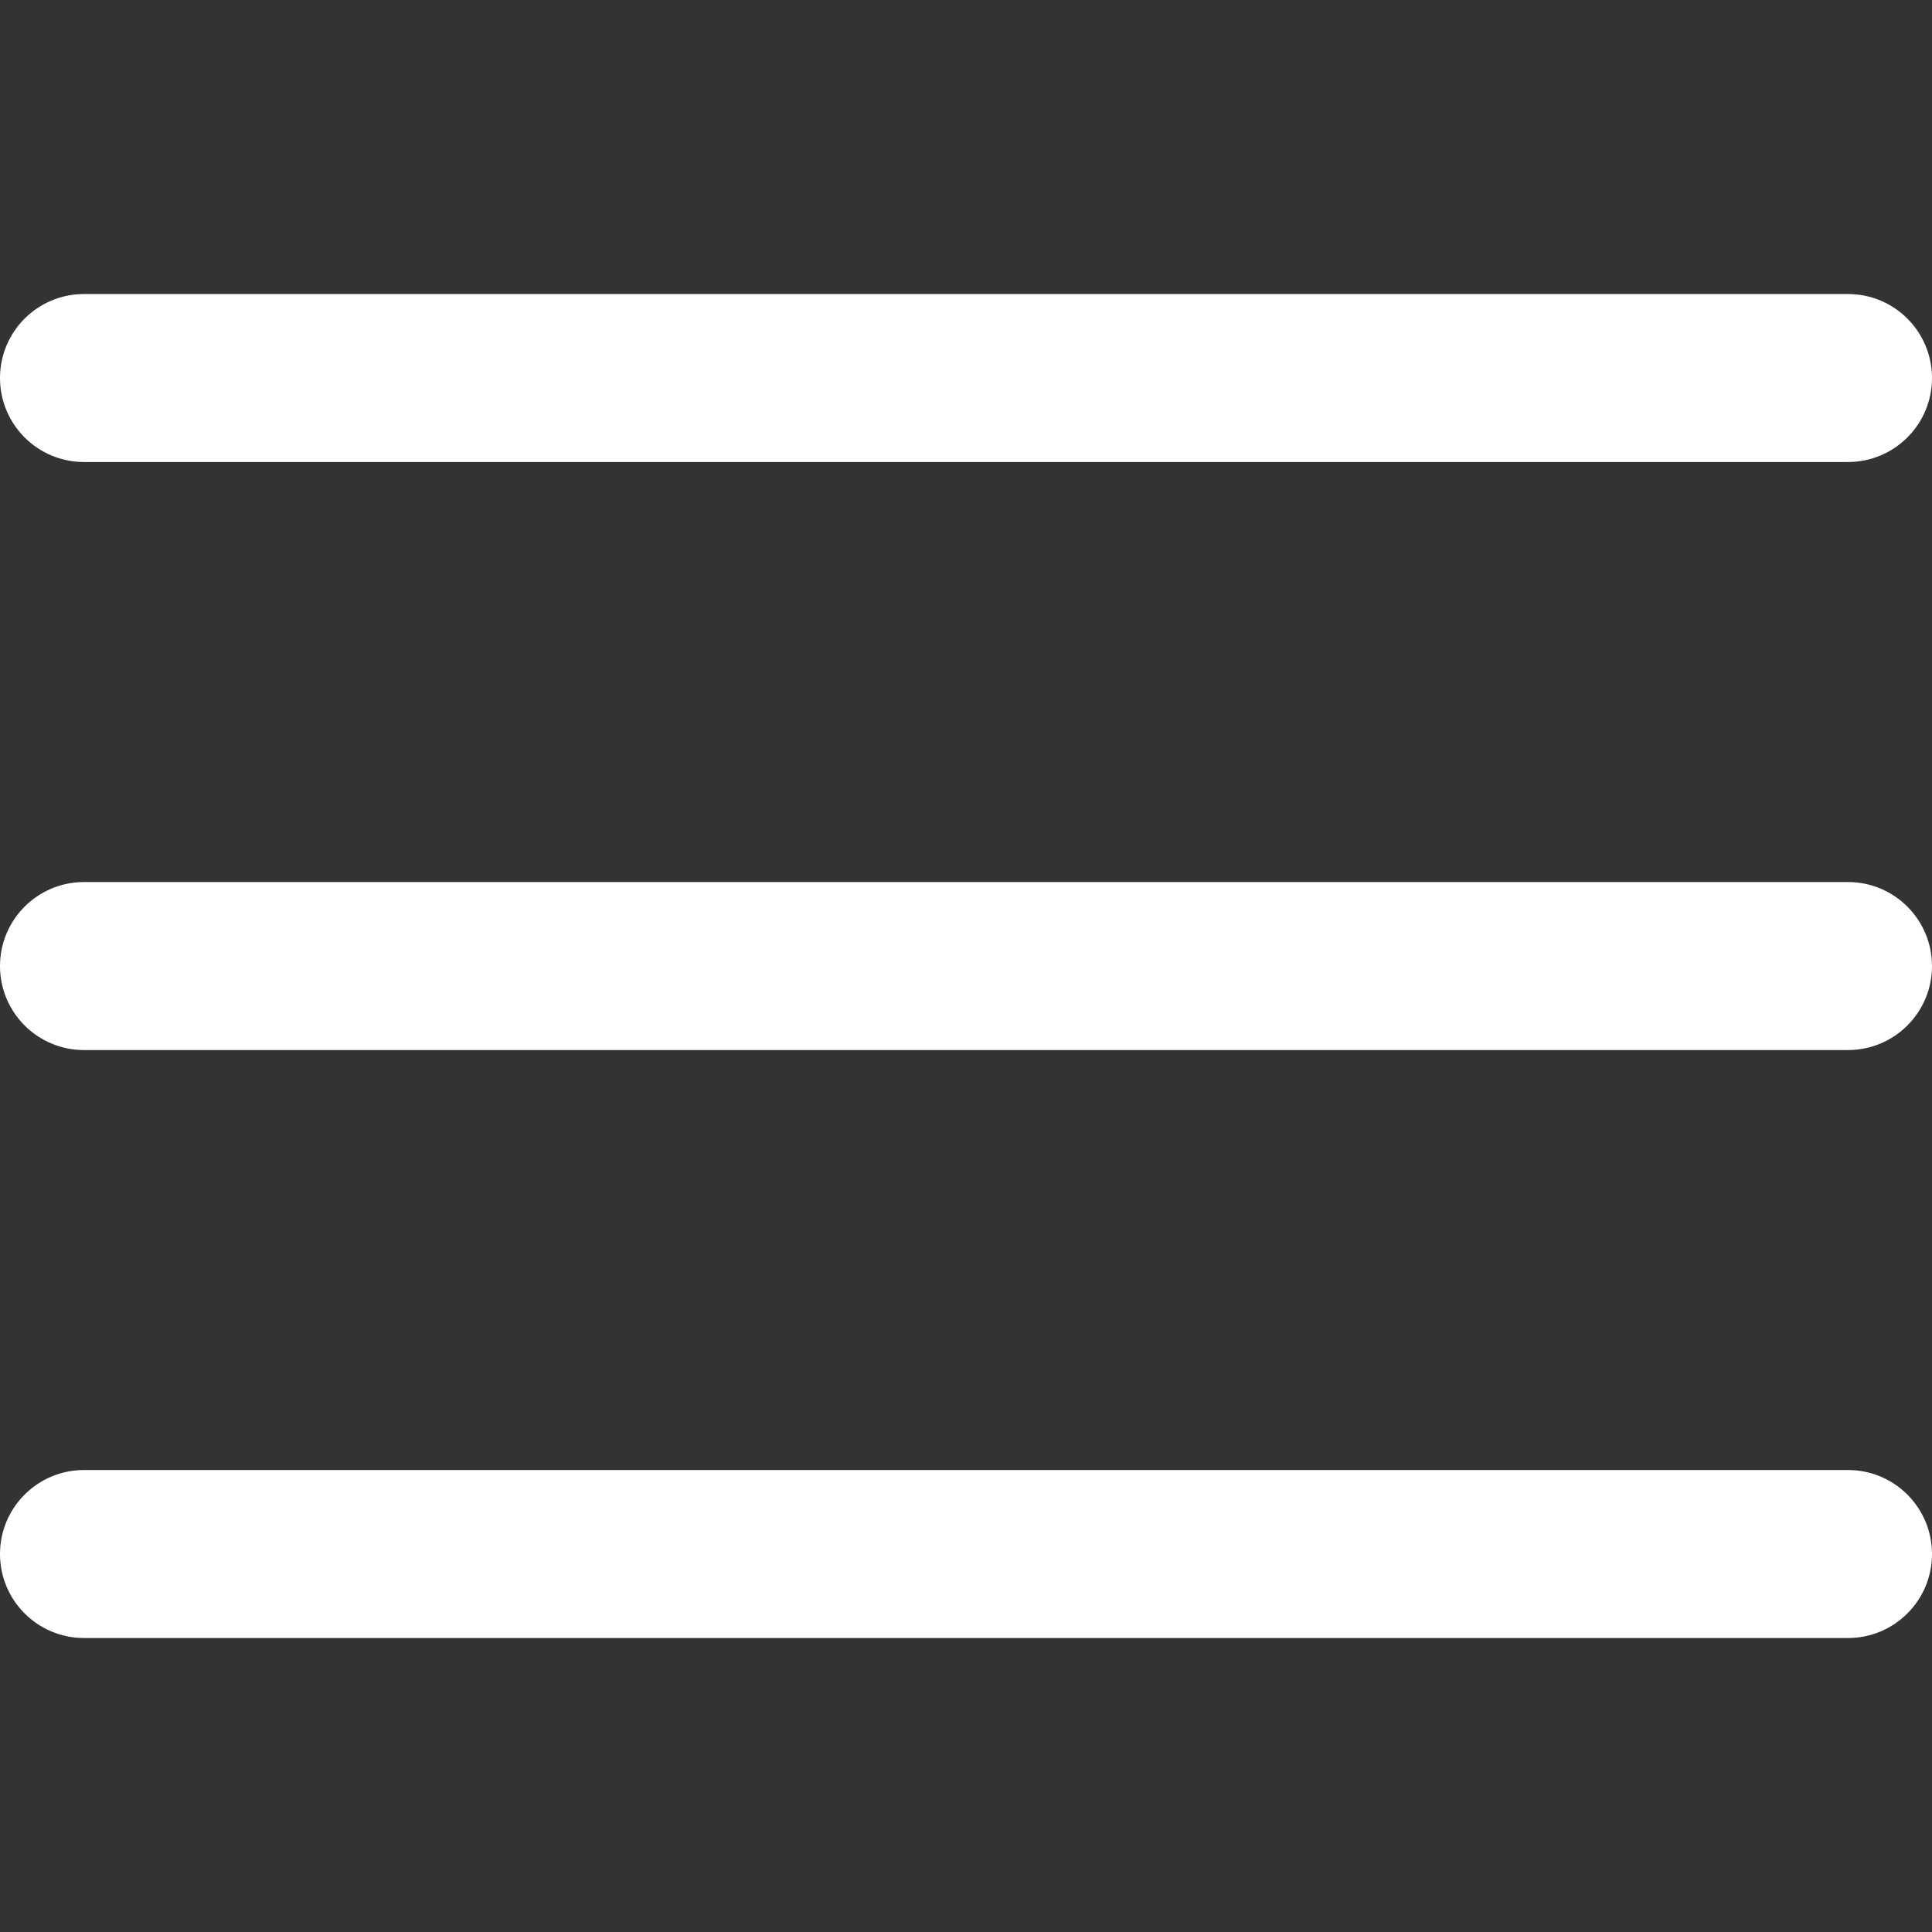 <svg width="59" height="59" viewBox="0 0 59 59" fill="none" xmlns="http://www.w3.org/2000/svg">
<rect x="0" y="0" width="59" height="59" fill="#333333" stroke="none"/>
<path d="M56.435 26.936H2.565C1.148 26.936 1.52588e-05 28.085 1.52588e-05 29.502C1.52588e-05 30.918 1.148 32.067 2.565 32.067H56.435C57.851 32.067 59 30.918 59 29.502C59 28.085 57.851 26.936 56.435 26.936Z" fill="white"/>
<path d="M2.565 14.109H56.435C57.851 14.109 59 12.961 59 11.544C59 10.127 57.851 8.979 56.435 8.979H2.565C1.148 8.979 1.52588e-05 10.127 1.52588e-05 11.544C1.52588e-05 12.961 1.148 14.109 2.565 14.109Z" fill="white"/>
<path d="M56.435 44.892H2.565C1.148 44.892 1.52588e-05 46.04 1.52588e-05 47.457C1.52588e-05 48.874 1.148 50.022 2.565 50.022H56.435C57.851 50.022 59 48.874 59 47.457C59 46.04 57.851 44.892 56.435 44.892Z" fill="white"/>
</svg>
